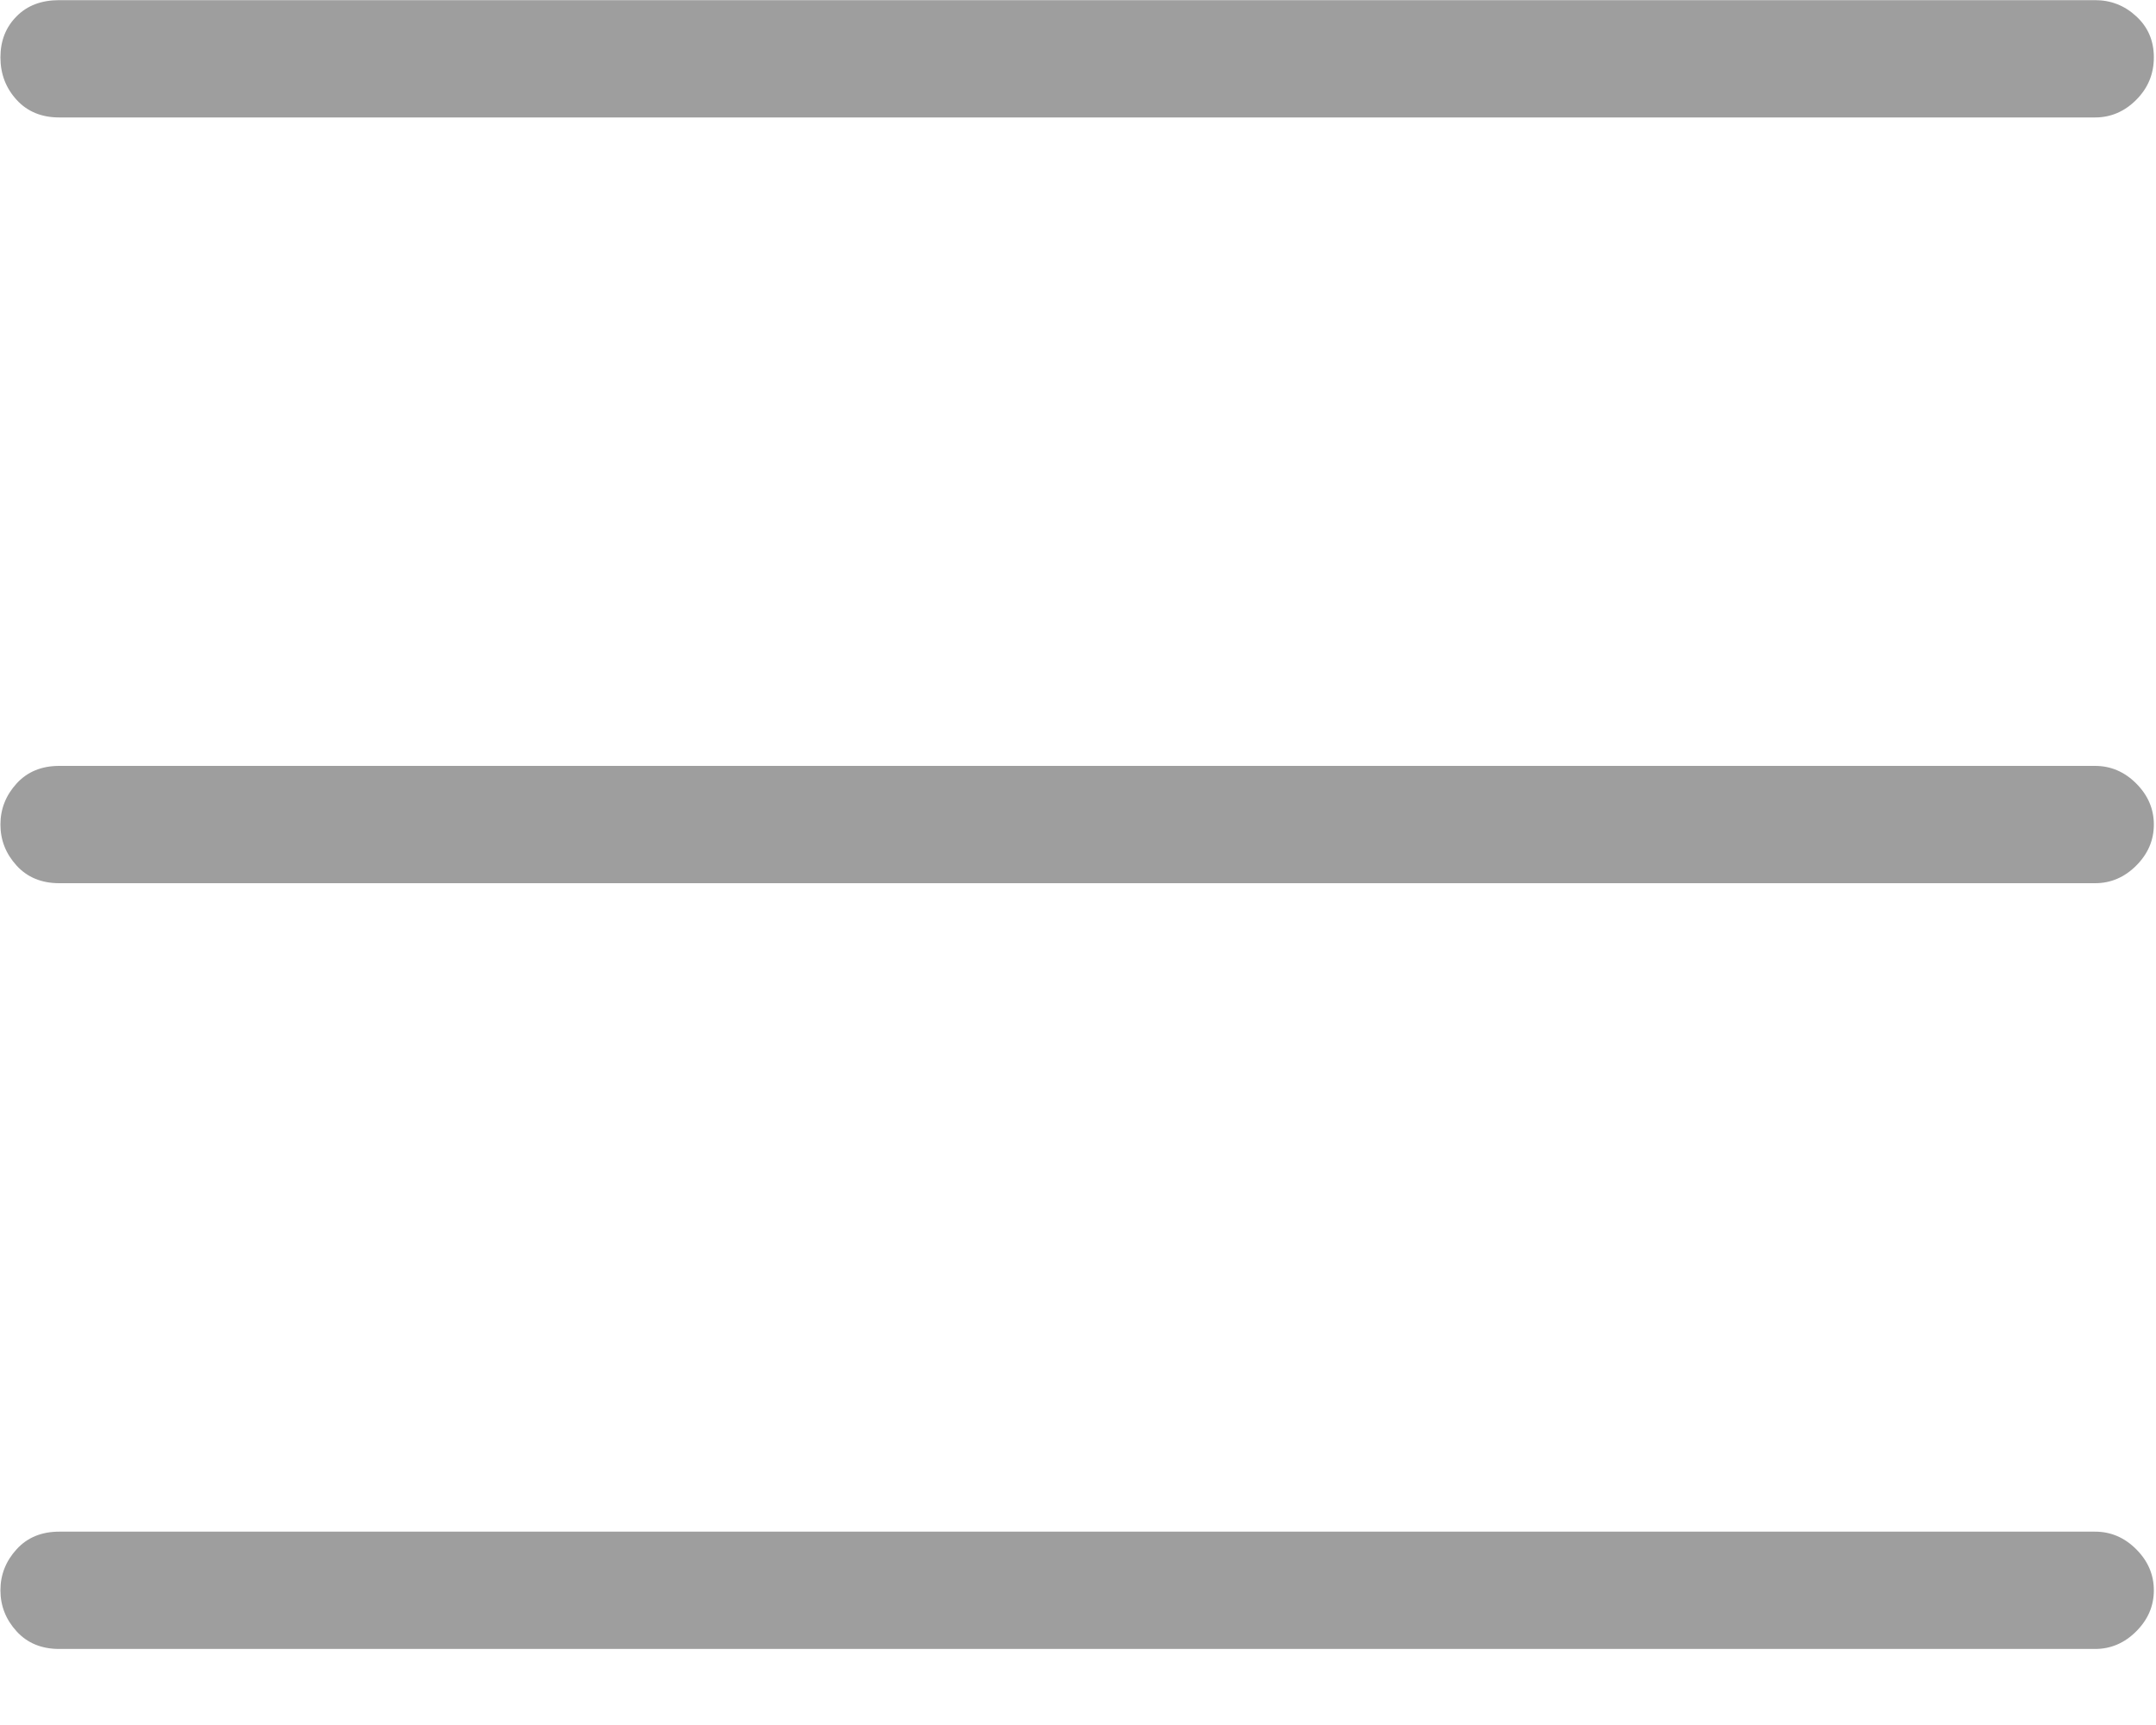 <?xml version="1.0" encoding="UTF-8"?>
<svg width="15px" height="12px" viewBox="0 0 15 12" version="1.1" xmlns="http://www.w3.org/2000/svg" xmlns:xlink="http://www.w3.org/1999/xlink">
    <!-- Generator: Sketch 40.3 (33839) - http://www.bohemiancoding.com/sketch -->
    <title>分类</title>
    <desc>Created with Sketch.</desc>
    <defs></defs>
    <g id="Page-1" stroke="none" stroke-width="1" fill="none" fill-rule="evenodd">
        <g id="预览---评论" transform="translate(-245, -167)" fill="#9E9E9E">
            <g id="参数" transform="translate(76, 162)">
                <g id="分类" transform="translate(169, 5)">
                    <path d="M0.412,0.817 L14.577,0.817 C14.685,0.817 14.781,0.776 14.862,0.695 C14.944,0.613 14.985,0.515 14.985,0.399 C14.985,0.283 14.944,0.188 14.862,0.113 C14.781,0.038 14.685,0.001 14.577,0.001 L0.412,0.001 C0.289,0.001 0.19,0.038 0.116,0.113 C0.041,0.188 0.003,0.283 0.003,0.399 C0.003,0.515 0.041,0.613 0.116,0.695 C0.19,0.776 0.289,0.817 0.412,0.817 L0.412,0.817 Z M14.577,10.655 L0.412,10.655 C0.289,10.655 0.19,10.696 0.116,10.777 C0.041,10.859 0.003,10.954 0.003,11.063 C0.003,11.172 0.041,11.267 0.116,11.349 C0.19,11.43 0.289,11.471 0.412,11.471 L14.577,11.471 C14.685,11.471 14.781,11.43 14.862,11.349 C14.944,11.267 14.985,11.172 14.985,11.063 C14.985,10.954 14.944,10.859 14.862,10.777 C14.781,10.696 14.685,10.655 14.577,10.655 L14.577,10.655 Z M14.577,5.328 L0.412,5.328 C0.289,5.328 0.19,5.369 0.116,5.45 C0.041,5.532 0.003,5.627 0.003,5.736 C0.003,5.845 0.041,5.94 0.116,6.022 C0.19,6.103 0.289,6.144 0.412,6.144 L14.577,6.144 C14.685,6.144 14.781,6.103 14.862,6.022 C14.944,5.94 14.985,5.845 14.985,5.736 C14.985,5.627 14.944,5.532 14.862,5.45 C14.781,5.369 14.685,5.328 14.577,5.328 L14.577,5.328 Z" id="Shape"></path>
                </g>
            </g>
        </g>
    </g>
</svg>